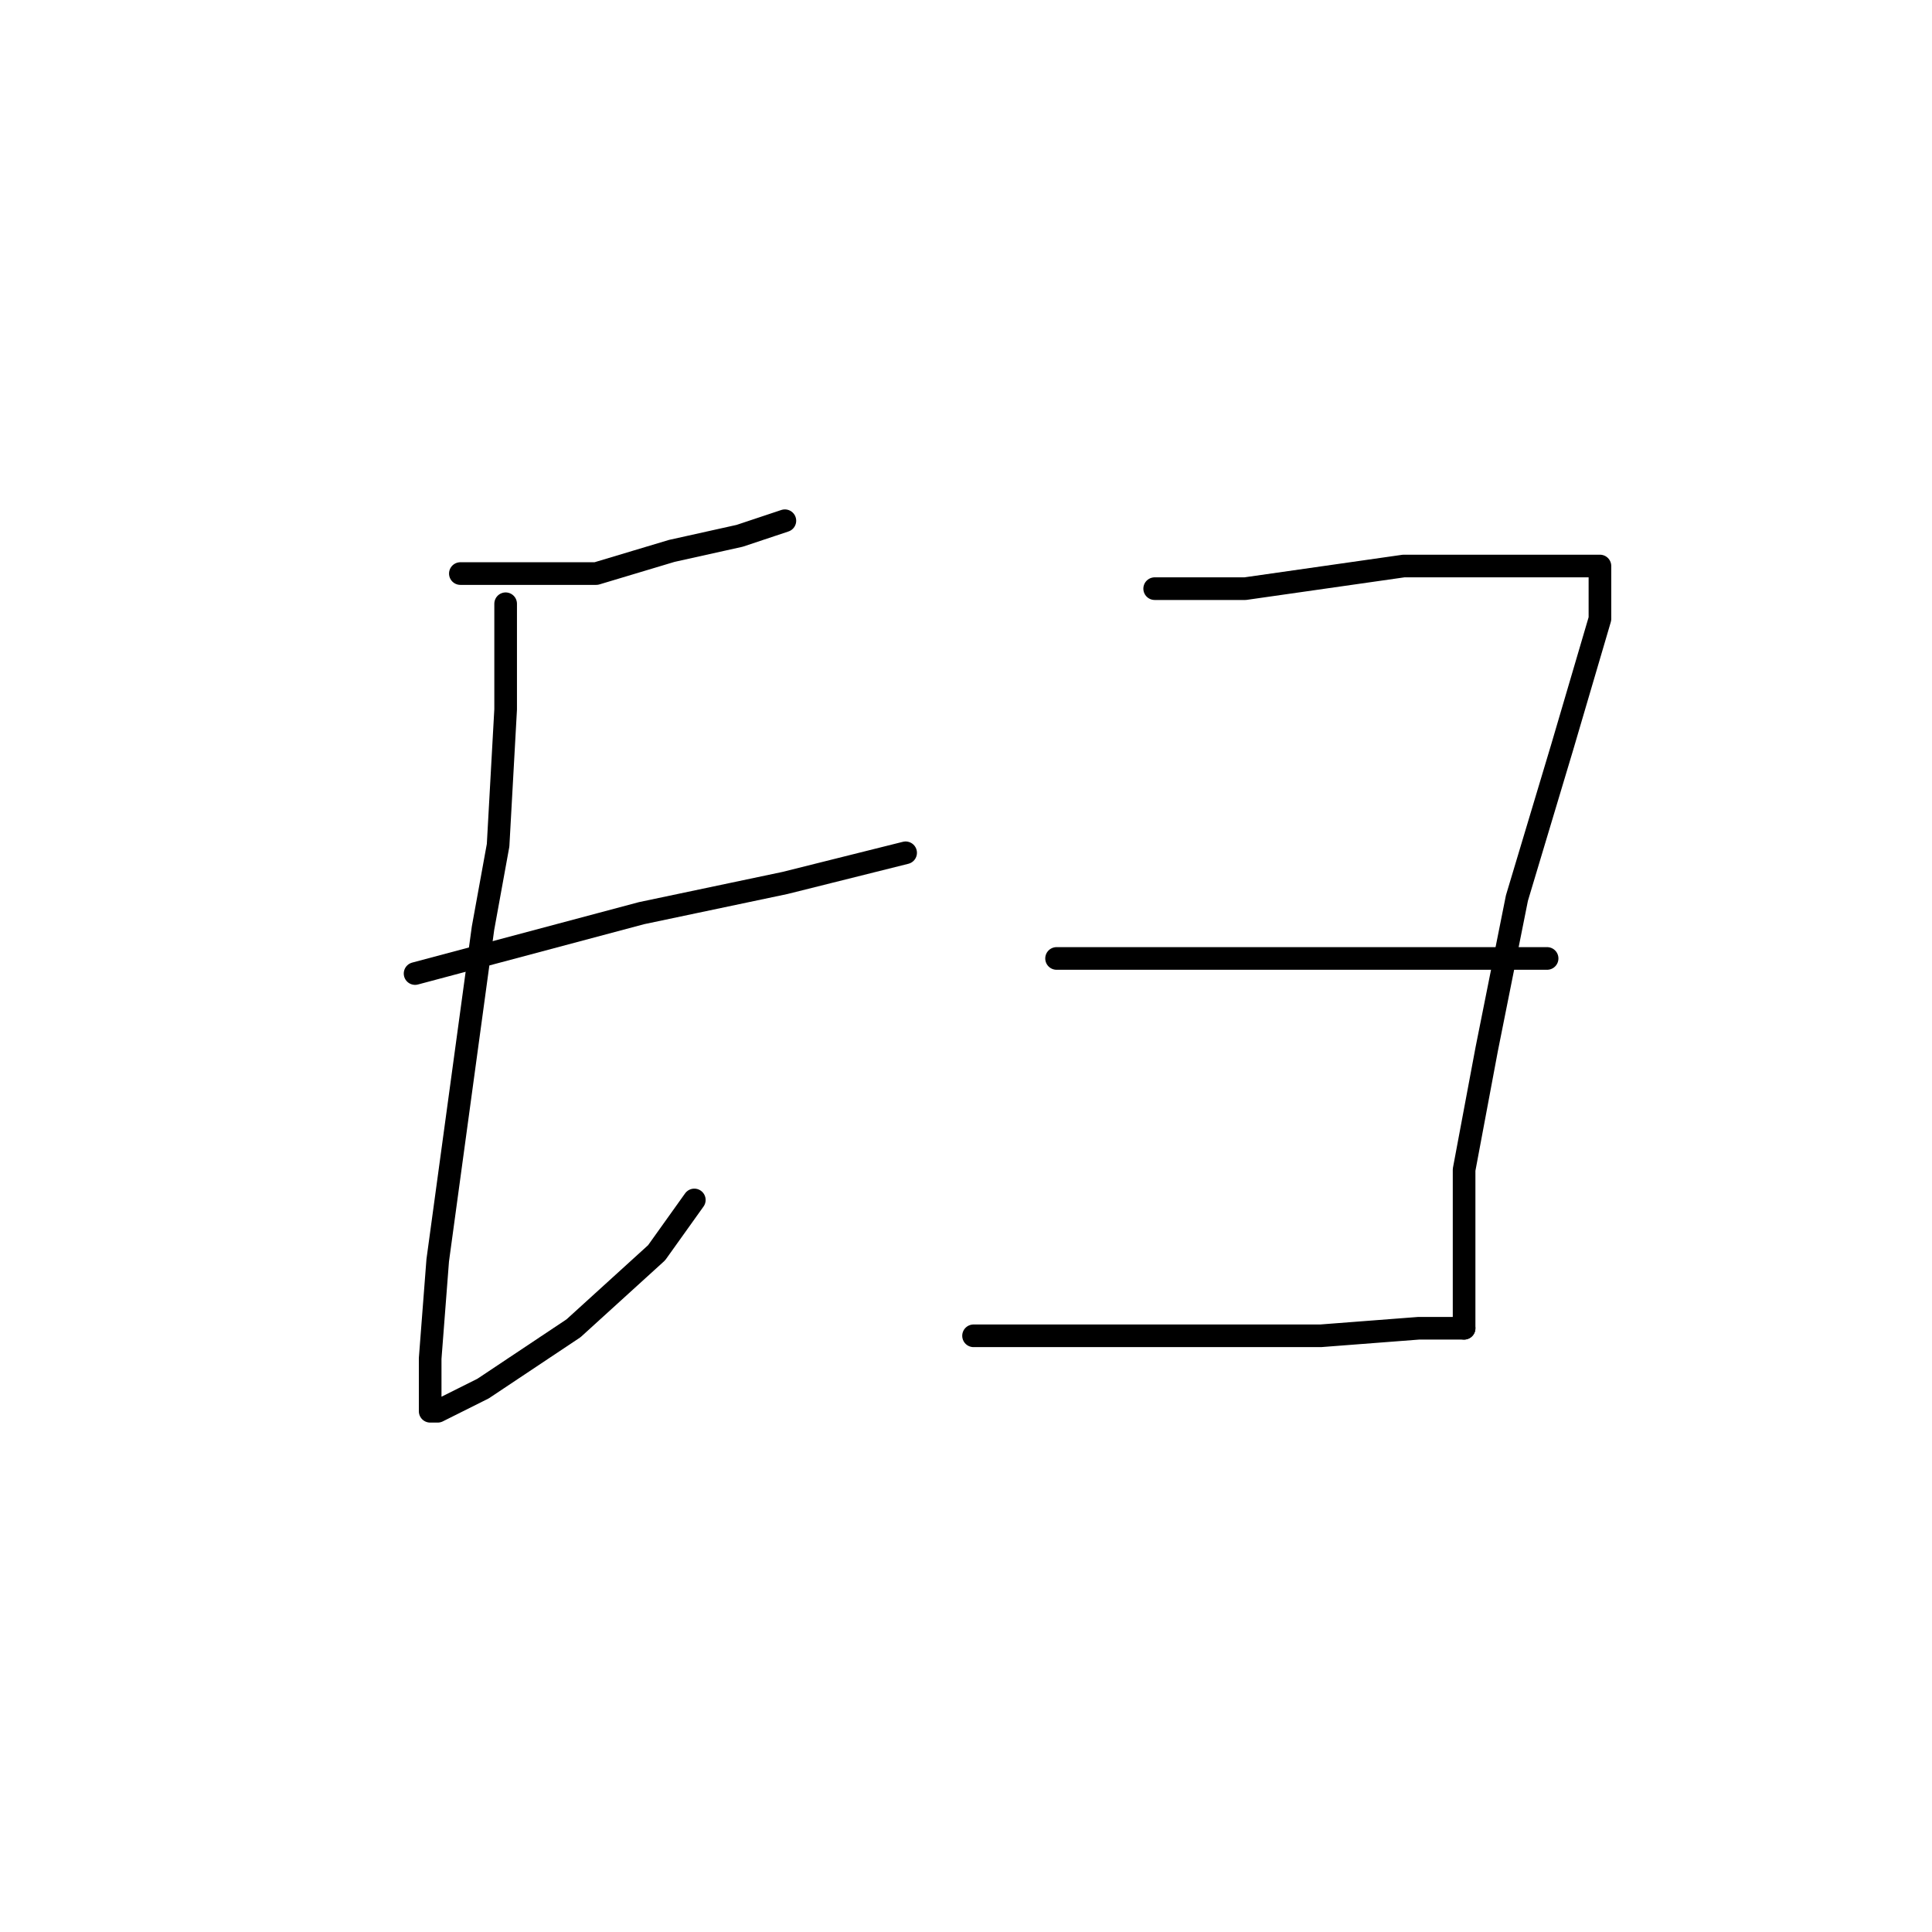 <?xml version="1.0" standalone="no"?>
    <svg width="256" height="256" xmlns="http://www.w3.org/2000/svg" version="1.1">
    <polyline stroke="black" stroke-width="3" stroke-linecap="round" fill="transparent" stroke-linejoin="round" points="61 76 63 76 65 76 69 76 79 76 89 73 98 71 104 69 104 69 " />
        <polyline stroke="black" stroke-width="3" stroke-linecap="round" fill="transparent" stroke-linejoin="round" points="67 80 67 87 67 94 66 112 64 123 61 145 58 167 57 180 57 186 57 187 58 187 64 184 76 176 87 166 92 159 92 159 " />
        <polyline stroke="black" stroke-width="3" stroke-linecap="round" fill="transparent" stroke-linejoin="round" points="55 129 70 125 85 121 104 117 120 113 120 113 " />
        <polyline stroke="black" stroke-width="3" stroke-linecap="round" fill="transparent" stroke-linejoin="round" points="153 78 159 78 165 78 186 75 200 75 205 75 210 75 212 75 212 78 212 82 207 99 201 119 197 139 194 155 194 167 194 176 194 176 " />
        <polyline stroke="black" stroke-width="3" stroke-linecap="round" fill="transparent" stroke-linejoin="round" points="140 127 149 127 158 127 170 127 184 127 197 127 205 127 205 127 " />
        <polyline stroke="black" stroke-width="3" stroke-linecap="round" fill="transparent" stroke-linejoin="round" points="129 177 142 177 155 177 167 177 175 177 188 176 194 176 194 176 " />
        </svg>